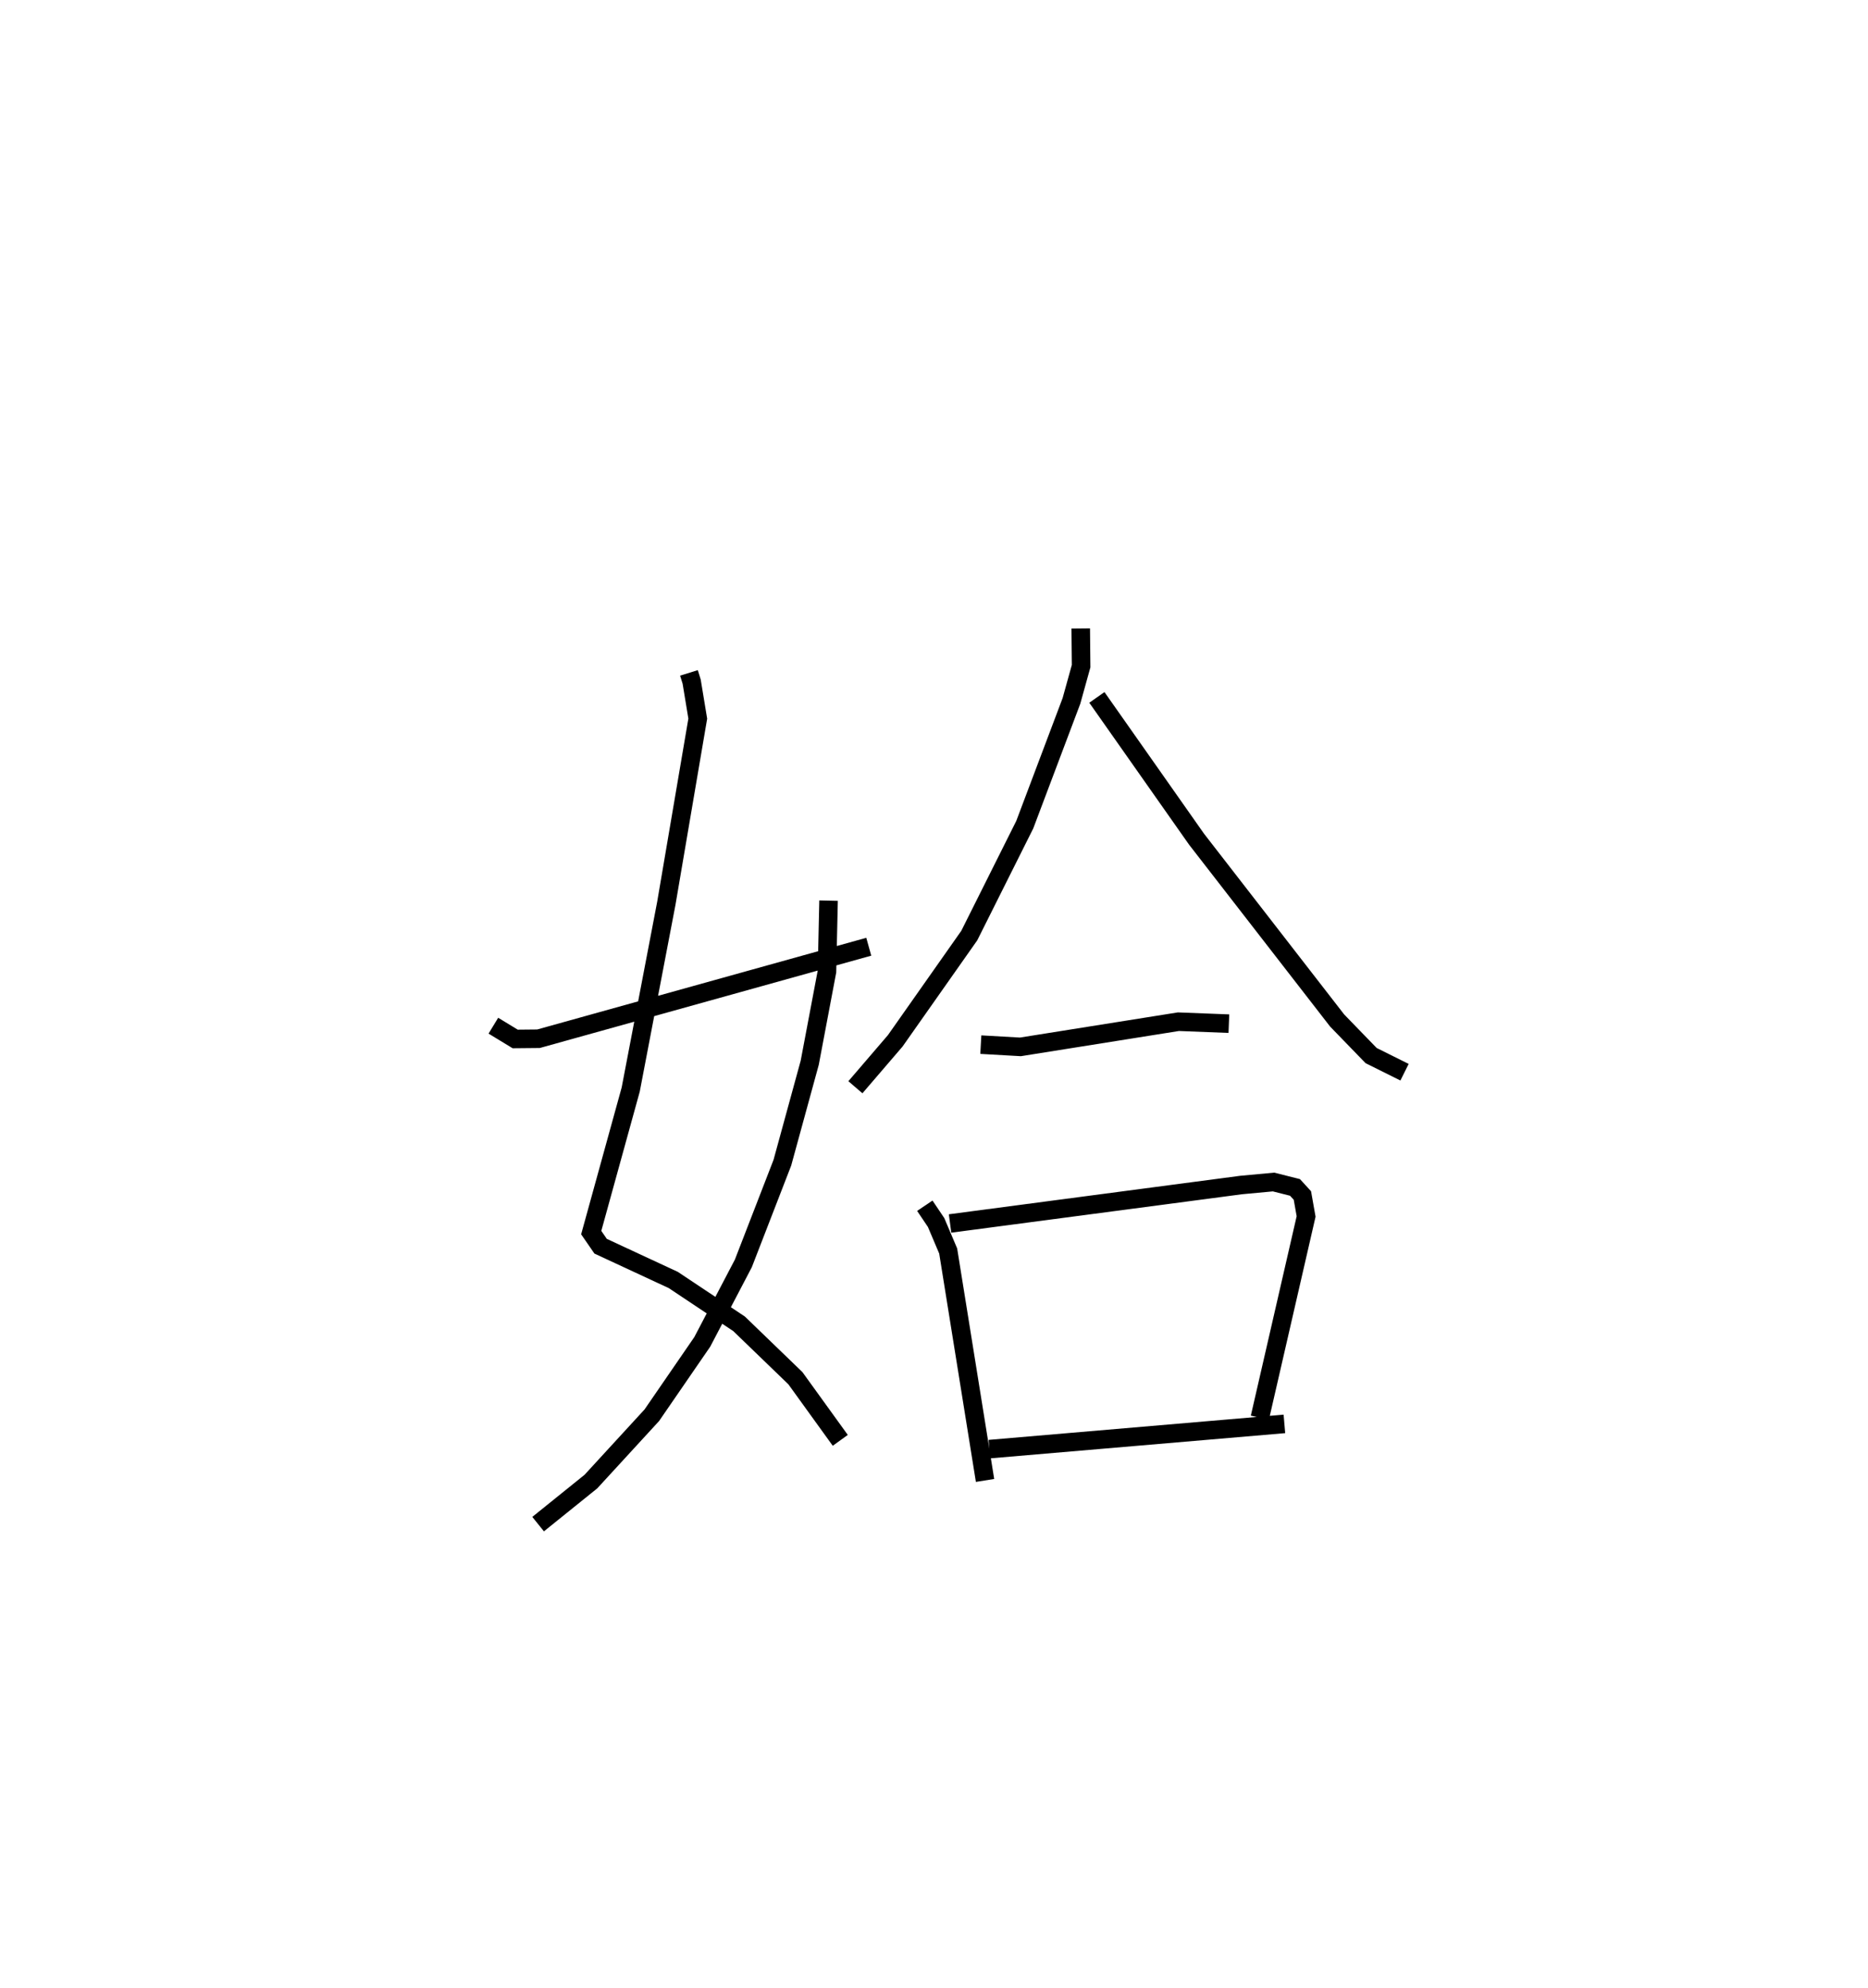 <?xml version="1.0" encoding="utf-8" ?>
<svg baseProfile="full" height="107.196" version="1.1" width="100.764" xmlns="http://www.w3.org/2000/svg" xmlns:ev="http://www.w3.org/2001/xml-events" xmlns:xlink="http://www.w3.org/1999/xlink"><defs /><rect fill="white" height="107.196" width="100.764" x="0" y="0" /><path d="M25,25 m0.0,0.0 m12.164,11.289 l0.146,0.472 0.329,1.995 l-1.696,9.961 -1.921,10.042 l-2.13,7.715 0.506,0.734 l3.922,1.822 3.548,2.364 l3.038,2.933 2.42,3.351 m-0.632,-29.107 l-0.085,3.822 -0.931,4.922 l-1.475,5.387 -2.105,5.433 l-2.216,4.232 -2.721,3.956 l-3.286,3.578 -2.848,2.295 m-2.414,-26.881 l1.177,0.716 1.258,-0.012 l17.815,-4.962 m11.434,-17.164 l0.02,2.032 -0.521,1.875 l-2.518,6.674 -2.993,5.98 l-3.993,5.676 -2.15,2.505 m13.026,-21.024 l5.376,7.646 7.584,9.779 l1.833,1.891 1.802,0.897 m-22.856,-1.487 l2.136,0.121 8.522,-1.358 l2.723,0.106 m-16.402,9.819 l0.609,0.905 0.652,1.537 l1.988,12.373 m-1.887,-13.858 l15.703,-2.074 1.748,-0.162 l1.156,0.292 0.399,0.436 l0.2,1.13 -2.494,10.852 m-14.591,1.695 l15.914,-1.36 " fill="none" stroke="black" stroke-width="1" /></svg>
